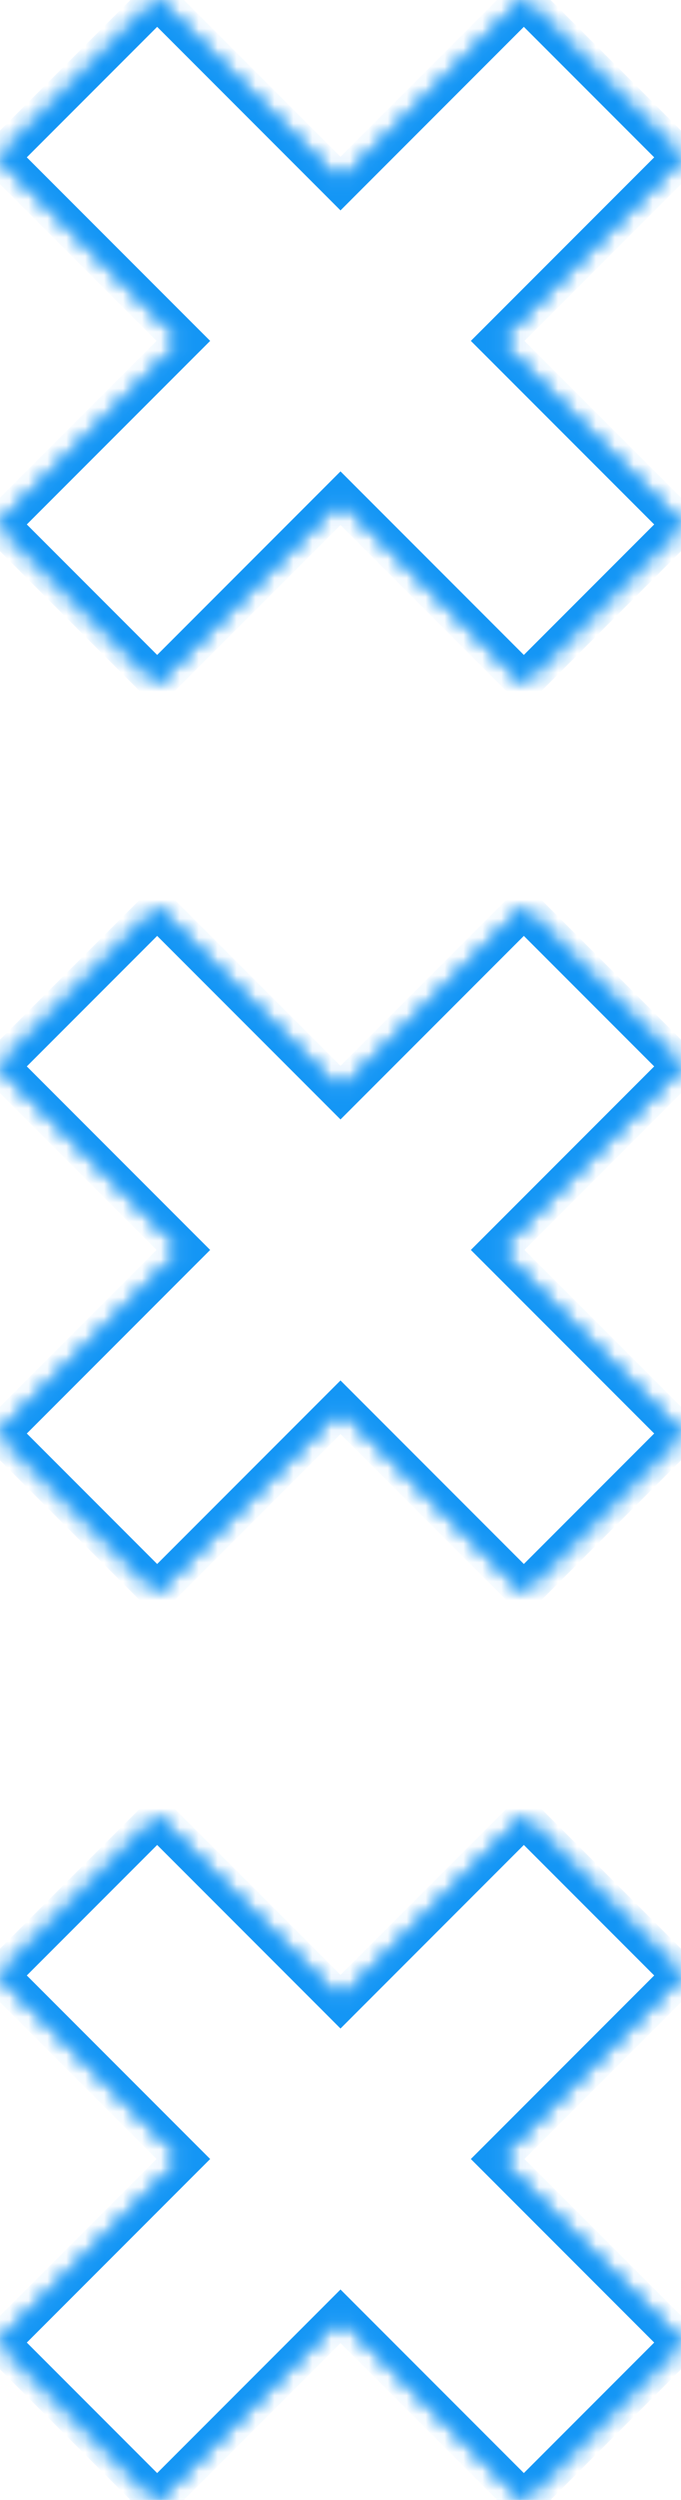 <svg width="36" height="132" viewBox="0 0 36 132" fill="none" xmlns="http://www.w3.org/2000/svg">
<mask id="path-1-inside-1_1133_504" fill="white">
<path fill-rule="evenodd" clip-rule="evenodd" d="M8.308 0L9.06341e-05 8.308L9.692 18L0 27.692L8.308 36L18 26.308L27.692 36L36 27.692L26.308 18L36 8.308L27.692 7.99713e-05L18 9.692L8.308 0Z"/>
</mask>
<path d="M9.06341e-05 8.308L-0.707 7.601L-1.414 8.308L-0.707 9.015L9.06341e-05 8.308ZM8.308 0L9.015 -0.707L8.308 -1.414L7.601 -0.707L8.308 0ZM9.692 18L10.399 18.707L11.107 18L10.399 17.293L9.692 18ZM0 27.692L-0.707 26.985L-1.414 27.692L-0.707 28.399L0 27.692ZM8.308 36L7.601 36.707L8.308 37.414L9.015 36.707L8.308 36ZM18 26.308L18.707 25.601L18 24.893L17.293 25.601L18 26.308ZM27.692 36L26.985 36.707L27.692 37.414L28.399 36.707L27.692 36ZM36 27.692L36.707 28.399L37.414 27.692L36.707 26.985L36 27.692ZM26.308 18L25.601 17.293L24.893 18L25.601 18.707L26.308 18ZM36 8.308L36.707 9.015L37.414 8.308L36.707 7.601L36 8.308ZM27.692 7.99713e-05L28.399 -0.707L27.692 -1.414L26.985 -0.707L27.692 7.99713e-05ZM18 9.692L17.293 10.399L18 11.107L18.707 10.399L18 9.692ZM0.707 9.015L9.015 0.707L7.601 -0.707L-0.707 7.601L0.707 9.015ZM10.399 17.293L0.707 7.601L-0.707 9.015L8.985 18.707L10.399 17.293ZM0.707 28.399L10.399 18.707L8.985 17.293L-0.707 26.985L0.707 28.399ZM9.015 35.293L0.707 26.985L-0.707 28.399L7.601 36.707L9.015 35.293ZM17.293 25.601L7.601 35.293L9.015 36.707L18.707 27.015L17.293 25.601ZM28.399 35.293L18.707 25.601L17.293 27.015L26.985 36.707L28.399 35.293ZM35.293 26.985L26.985 35.293L28.399 36.707L36.707 28.399L35.293 26.985ZM25.601 18.707L35.293 28.399L36.707 26.985L27.015 17.293L25.601 18.707ZM35.293 7.601L25.601 17.293L27.015 18.707L36.707 9.015L35.293 7.601ZM26.985 0.707L35.293 9.015L36.707 7.601L28.399 -0.707L26.985 0.707ZM18.707 10.399L28.399 0.707L26.985 -0.707L17.293 8.985L18.707 10.399ZM7.601 0.707L17.293 10.399L18.707 8.985L9.015 -0.707L7.601 0.707Z" fill="#1496F5" mask="url(#path-1-inside-1_1133_504)"/>
<path d="M9.06341e-05 8.308L-0.707 7.601L-1.414 8.308L-0.707 9.015L9.06341e-05 8.308ZM8.308 0L9.015 -0.707L8.308 -1.414L7.601 -0.707L8.308 0ZM9.692 18L10.399 18.707L11.107 18L10.399 17.293L9.692 18ZM0 27.692L-0.707 26.985L-1.414 27.692L-0.707 28.399L0 27.692ZM8.308 36L7.601 36.707L8.308 37.414L9.015 36.707L8.308 36ZM18 26.308L18.707 25.601L18 24.893L17.293 25.601L18 26.308ZM27.692 36L26.985 36.707L27.692 37.414L28.399 36.707L27.692 36ZM36 27.692L36.707 28.399L37.414 27.692L36.707 26.985L36 27.692ZM26.308 18L25.601 17.293L24.893 18L25.601 18.707L26.308 18ZM36 8.308L36.707 9.015L37.414 8.308L36.707 7.601L36 8.308ZM27.692 7.99713e-05L28.399 -0.707L27.692 -1.414L26.985 -0.707L27.692 7.99713e-05ZM18 9.692L17.293 10.399L18 11.107L18.707 10.399L18 9.692ZM0.707 9.015L9.015 0.707L7.601 -0.707L-0.707 7.601L0.707 9.015ZM10.399 17.293L0.707 7.601L-0.707 9.015L8.985 18.707L10.399 17.293ZM0.707 28.399L10.399 18.707L8.985 17.293L-0.707 26.985L0.707 28.399ZM9.015 35.293L0.707 26.985L-0.707 28.399L7.601 36.707L9.015 35.293ZM17.293 25.601L7.601 35.293L9.015 36.707L18.707 27.015L17.293 25.601ZM28.399 35.293L18.707 25.601L17.293 27.015L26.985 36.707L28.399 35.293ZM35.293 26.985L26.985 35.293L28.399 36.707L36.707 28.399L35.293 26.985ZM25.601 18.707L35.293 28.399L36.707 26.985L27.015 17.293L25.601 18.707ZM35.293 7.601L25.601 17.293L27.015 18.707L36.707 9.015L35.293 7.601ZM26.985 0.707L35.293 9.015L36.707 7.601L28.399 -0.707L26.985 0.707ZM18.707 10.399L28.399 0.707L26.985 -0.707L17.293 8.985L18.707 10.399ZM7.601 0.707L17.293 10.399L18.707 8.985L9.015 -0.707L7.601 0.707Z" fill="#1496F5" mask="url(#path-1-inside-1_1133_504)"/>
<mask id="path-3-inside-2_1133_504" fill="white">
<path fill-rule="evenodd" clip-rule="evenodd" d="M8.308 48L9.06341e-05 56.308L9.692 66L0 75.692L8.308 84L18 74.308L27.692 84L36 75.692L26.308 66L36 56.308L27.692 48L18 57.692L8.308 48Z"/>
</mask>
<path d="M9.06341e-05 56.308L-0.707 55.601L-1.414 56.308L-0.707 57.015L9.06341e-05 56.308ZM8.308 48L9.015 47.293L8.308 46.586L7.601 47.293L8.308 48ZM9.692 66L10.399 66.707L11.107 66L10.399 65.293L9.692 66ZM0 75.692L-0.707 74.985L-1.414 75.692L-0.707 76.4L0 75.692ZM8.308 84L7.601 84.707L8.308 85.414L9.015 84.707L8.308 84ZM18 74.308L18.707 73.601L18 72.894L17.293 73.601L18 74.308ZM27.692 84L26.985 84.707L27.692 85.414L28.399 84.707L27.692 84ZM36 75.692L36.707 76.399L37.414 75.692L36.707 74.985L36 75.692ZM26.308 66L25.601 65.293L24.893 66L25.601 66.707L26.308 66ZM36 56.308L36.707 57.015L37.414 56.308L36.707 55.601L36 56.308ZM27.692 48L28.399 47.293L27.692 46.586L26.985 47.293L27.692 48ZM18 57.692L17.293 58.399L18 59.106L18.707 58.399L18 57.692ZM0.707 57.015L9.015 48.707L7.601 47.293L-0.707 55.601L0.707 57.015ZM10.399 65.293L0.707 55.601L-0.707 57.015L8.985 66.707L10.399 65.293ZM0.707 76.4L10.399 66.707L8.985 65.293L-0.707 74.985L0.707 76.4ZM9.015 83.293L0.707 74.985L-0.707 76.4L7.601 84.707L9.015 83.293ZM17.293 73.601L7.601 83.293L9.015 84.707L18.707 75.015L17.293 73.601ZM28.399 83.293L18.707 73.601L17.293 75.015L26.985 84.707L28.399 83.293ZM35.293 74.985L26.985 83.293L28.399 84.707L36.707 76.399L35.293 74.985ZM25.601 66.707L35.293 76.399L36.707 74.985L27.015 65.293L25.601 66.707ZM35.293 55.601L25.601 65.293L27.015 66.707L36.707 57.015L35.293 55.601ZM26.985 48.707L35.293 57.015L36.707 55.601L28.399 47.293L26.985 48.707ZM18.707 58.399L28.399 48.707L26.985 47.293L17.293 56.985L18.707 58.399ZM7.601 48.707L17.293 58.399L18.707 56.985L9.015 47.293L7.601 48.707Z" fill="#1496F5" mask="url(#path-3-inside-2_1133_504)"/>
<path d="M9.06341e-05 56.308L-0.707 55.601L-1.414 56.308L-0.707 57.015L9.06341e-05 56.308ZM8.308 48L9.015 47.293L8.308 46.586L7.601 47.293L8.308 48ZM9.692 66L10.399 66.707L11.107 66L10.399 65.293L9.692 66ZM0 75.692L-0.707 74.985L-1.414 75.692L-0.707 76.4L0 75.692ZM8.308 84L7.601 84.707L8.308 85.414L9.015 84.707L8.308 84ZM18 74.308L18.707 73.601L18 72.894L17.293 73.601L18 74.308ZM27.692 84L26.985 84.707L27.692 85.414L28.399 84.707L27.692 84ZM36 75.692L36.707 76.399L37.414 75.692L36.707 74.985L36 75.692ZM26.308 66L25.601 65.293L24.893 66L25.601 66.707L26.308 66ZM36 56.308L36.707 57.015L37.414 56.308L36.707 55.601L36 56.308ZM27.692 48L28.399 47.293L27.692 46.586L26.985 47.293L27.692 48ZM18 57.692L17.293 58.399L18 59.106L18.707 58.399L18 57.692ZM0.707 57.015L9.015 48.707L7.601 47.293L-0.707 55.601L0.707 57.015ZM10.399 65.293L0.707 55.601L-0.707 57.015L8.985 66.707L10.399 65.293ZM0.707 76.4L10.399 66.707L8.985 65.293L-0.707 74.985L0.707 76.4ZM9.015 83.293L0.707 74.985L-0.707 76.4L7.601 84.707L9.015 83.293ZM17.293 73.601L7.601 83.293L9.015 84.707L18.707 75.015L17.293 73.601ZM28.399 83.293L18.707 73.601L17.293 75.015L26.985 84.707L28.399 83.293ZM35.293 74.985L26.985 83.293L28.399 84.707L36.707 76.399L35.293 74.985ZM25.601 66.707L35.293 76.399L36.707 74.985L27.015 65.293L25.601 66.707ZM35.293 55.601L25.601 65.293L27.015 66.707L36.707 57.015L35.293 55.601ZM26.985 48.707L35.293 57.015L36.707 55.601L28.399 47.293L26.985 48.707ZM18.707 58.399L28.399 48.707L26.985 47.293L17.293 56.985L18.707 58.399ZM7.601 48.707L17.293 58.399L18.707 56.985L9.015 47.293L7.601 48.707Z" fill="#1496F5" mask="url(#path-3-inside-2_1133_504)"/>
<mask id="path-5-inside-3_1133_504" fill="white">
<path fill-rule="evenodd" clip-rule="evenodd" d="M8.308 96L9.06341e-05 104.308L9.692 114L0 123.692L8.308 132L18 122.308L27.692 132L36 123.692L26.308 114L36 104.308L27.692 96L18 105.692L8.308 96Z"/>
</mask>
<path d="M9.06341e-05 104.308L-0.707 103.601L-1.414 104.308L-0.707 105.015L9.06341e-05 104.308ZM8.308 96L9.015 95.293L8.308 94.586L7.601 95.293L8.308 96ZM9.692 114L10.399 114.707L11.107 114L10.399 113.293L9.692 114ZM0 123.692L-0.707 122.985L-1.414 123.692L-0.707 124.4L0 123.692ZM8.308 132L7.601 132.707L8.308 133.414L9.015 132.707L8.308 132ZM18 122.308L18.707 121.601L18 120.893L17.293 121.601L18 122.308ZM27.692 132L26.985 132.707L27.692 133.414L28.399 132.707L27.692 132ZM36 123.692L36.707 124.399L37.414 123.692L36.707 122.985L36 123.692ZM26.308 114L25.601 113.293L24.893 114L25.601 114.707L26.308 114ZM36 104.308L36.707 105.015L37.414 104.308L36.707 103.601L36 104.308ZM27.692 96L28.399 95.293L27.692 94.586L26.985 95.293L27.692 96ZM18 105.692L17.293 106.399L18 107.107L18.707 106.399L18 105.692ZM0.707 105.015L9.015 96.707L7.601 95.293L-0.707 103.601L0.707 105.015ZM10.399 113.293L0.707 103.601L-0.707 105.015L8.985 114.707L10.399 113.293ZM0.707 124.4L10.399 114.707L8.985 113.293L-0.707 122.985L0.707 124.4ZM9.015 131.293L0.707 122.985L-0.707 124.4L7.601 132.707L9.015 131.293ZM17.293 121.601L7.601 131.293L9.015 132.707L18.707 123.015L17.293 121.601ZM28.399 131.293L18.707 121.601L17.293 123.015L26.985 132.707L28.399 131.293ZM35.293 122.985L26.985 131.293L28.399 132.707L36.707 124.399L35.293 122.985ZM25.601 114.707L35.293 124.399L36.707 122.985L27.015 113.293L25.601 114.707ZM35.293 103.601L25.601 113.293L27.015 114.707L36.707 105.015L35.293 103.601ZM26.985 96.707L35.293 105.015L36.707 103.601L28.399 95.293L26.985 96.707ZM18.707 106.399L28.399 96.707L26.985 95.293L17.293 104.985L18.707 106.399ZM7.601 96.707L17.293 106.399L18.707 104.985L9.015 95.293L7.601 96.707Z" fill="#1496F5" mask="url(#path-5-inside-3_1133_504)"/>
<path d="M9.06341e-05 104.308L-0.707 103.601L-1.414 104.308L-0.707 105.015L9.06341e-05 104.308ZM8.308 96L9.015 95.293L8.308 94.586L7.601 95.293L8.308 96ZM9.692 114L10.399 114.707L11.107 114L10.399 113.293L9.692 114ZM0 123.692L-0.707 122.985L-1.414 123.692L-0.707 124.4L0 123.692ZM8.308 132L7.601 132.707L8.308 133.414L9.015 132.707L8.308 132ZM18 122.308L18.707 121.601L18 120.893L17.293 121.601L18 122.308ZM27.692 132L26.985 132.707L27.692 133.414L28.399 132.707L27.692 132ZM36 123.692L36.707 124.399L37.414 123.692L36.707 122.985L36 123.692ZM26.308 114L25.601 113.293L24.893 114L25.601 114.707L26.308 114ZM36 104.308L36.707 105.015L37.414 104.308L36.707 103.601L36 104.308ZM27.692 96L28.399 95.293L27.692 94.586L26.985 95.293L27.692 96ZM18 105.692L17.293 106.399L18 107.107L18.707 106.399L18 105.692ZM0.707 105.015L9.015 96.707L7.601 95.293L-0.707 103.601L0.707 105.015ZM10.399 113.293L0.707 103.601L-0.707 105.015L8.985 114.707L10.399 113.293ZM0.707 124.4L10.399 114.707L8.985 113.293L-0.707 122.985L0.707 124.4ZM9.015 131.293L0.707 122.985L-0.707 124.4L7.601 132.707L9.015 131.293ZM17.293 121.601L7.601 131.293L9.015 132.707L18.707 123.015L17.293 121.601ZM28.399 131.293L18.707 121.601L17.293 123.015L26.985 132.707L28.399 131.293ZM35.293 122.985L26.985 131.293L28.399 132.707L36.707 124.399L35.293 122.985ZM25.601 114.707L35.293 124.399L36.707 122.985L27.015 113.293L25.601 114.707ZM35.293 103.601L25.601 113.293L27.015 114.707L36.707 105.015L35.293 103.601ZM26.985 96.707L35.293 105.015L36.707 103.601L28.399 95.293L26.985 96.707ZM18.707 106.399L28.399 96.707L26.985 95.293L17.293 104.985L18.707 106.399ZM7.601 96.707L17.293 106.399L18.707 104.985L9.015 95.293L7.601 96.707Z" fill="#1496F5" mask="url(#path-5-inside-3_1133_504)"/>
</svg>
